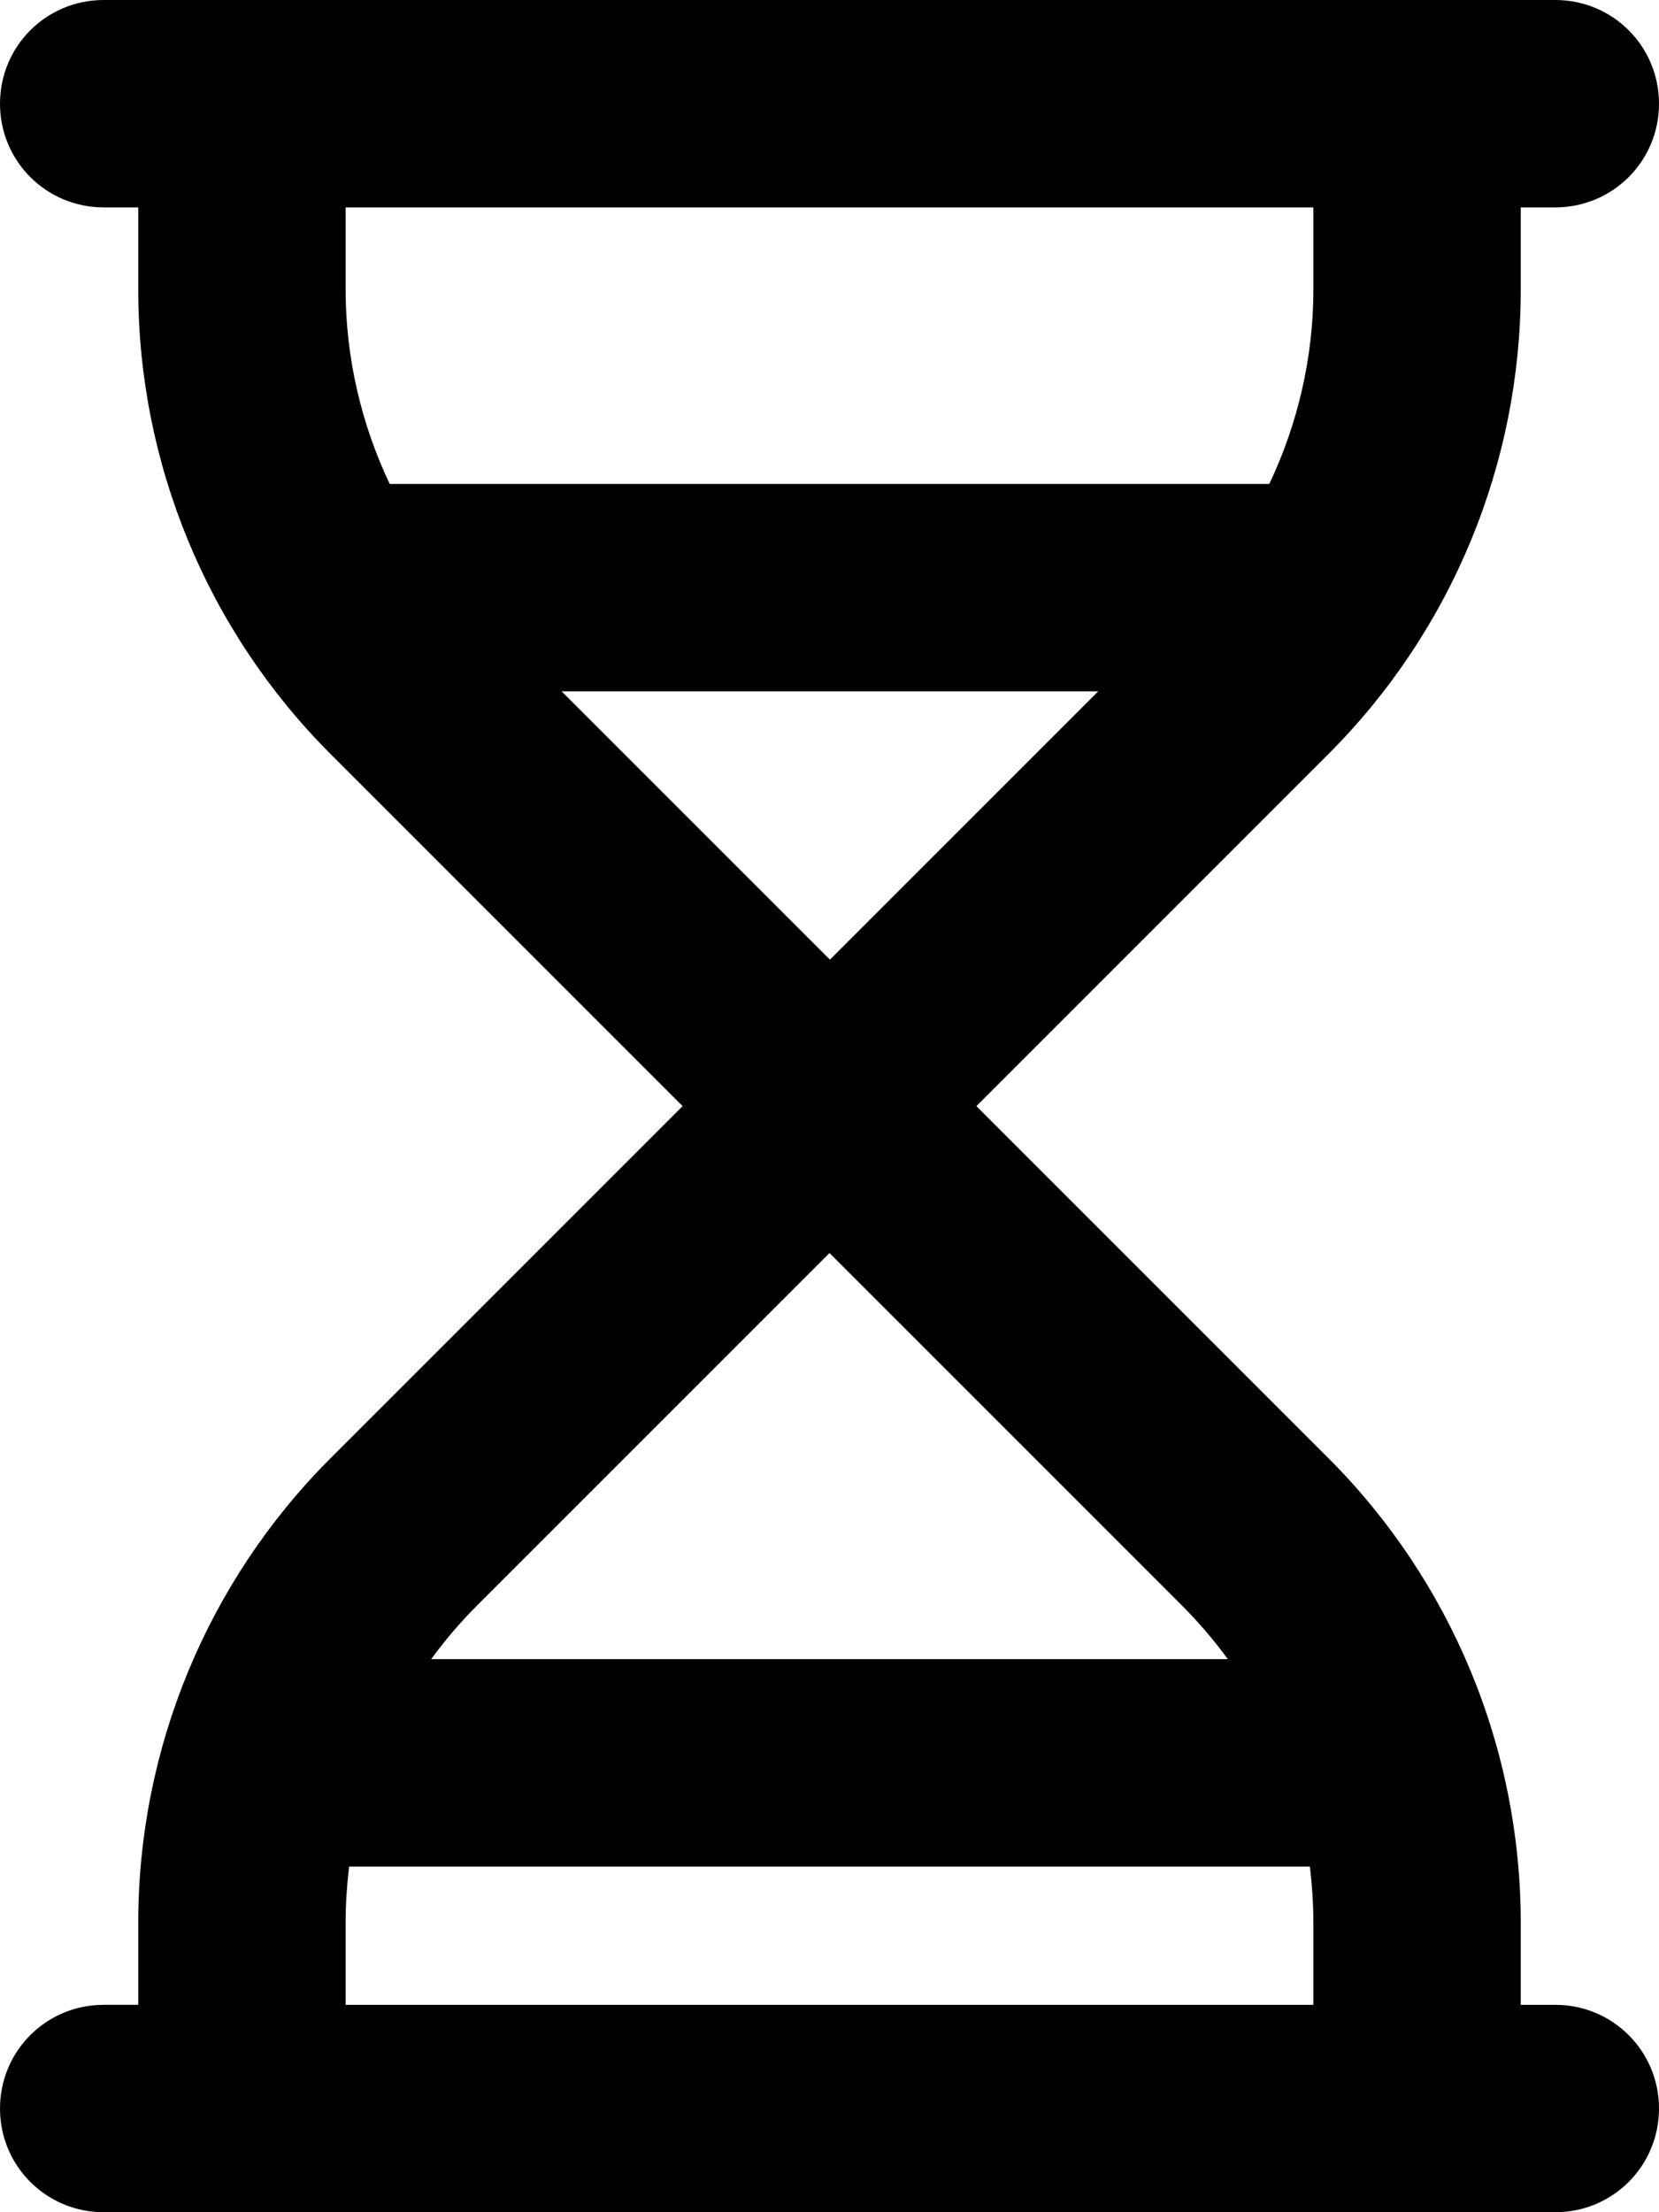 <svg xmlns="http://www.w3.org/2000/svg" viewBox="0 0 384 512"><!--! Font Awesome Free 7.0.1 by @fontawesome - https://fontawesome.com License - https://fontawesome.com/license/free (Icons: CC BY 4.0, Fonts: SIL OFL 1.1, Code: MIT License) Copyright 2025 Fonticons, Inc.--><path fill="currentColor" d="M0 24C0 10.7 10.7 0 24 0h336c13.3 0 24 10.7 24 24s-10.7 24-24 24h-8v19c0 40.3-16 79-44.5 107.5L226 256l81.5 81.5C336 366 352 404.7 352 445v19h8c13.3 0 24 10.7 24 24s-10.7 24-24 24H24c-13.3 0-24-10.7-24-24s10.7-24 24-24h8v-19c0-40.3 16-79 44.5-107.5L158 256l-81.5-81.5C48 146 32 107.3 32 67V48h-8C10.7 48 0 37.3 0 24m110.5 347.5c-3.9 3.9-7.5 8.1-10.7 12.5h184.4c-3.2-4.4-6.8-8.6-10.7-12.5L192 290zM80.8 432c-.5 4.3-.8 8.6-.8 13v19h224v-19c0-4.4-.3-8.7-.8-13zm173.3-272H130l62.1 62.1 62.1-62.1zm39.7-48c6.6-13.9 10.2-29.3 10.2-45V48H80v19c0 15.7 3.6 31.1 10.2 45h203.5z"/></svg>